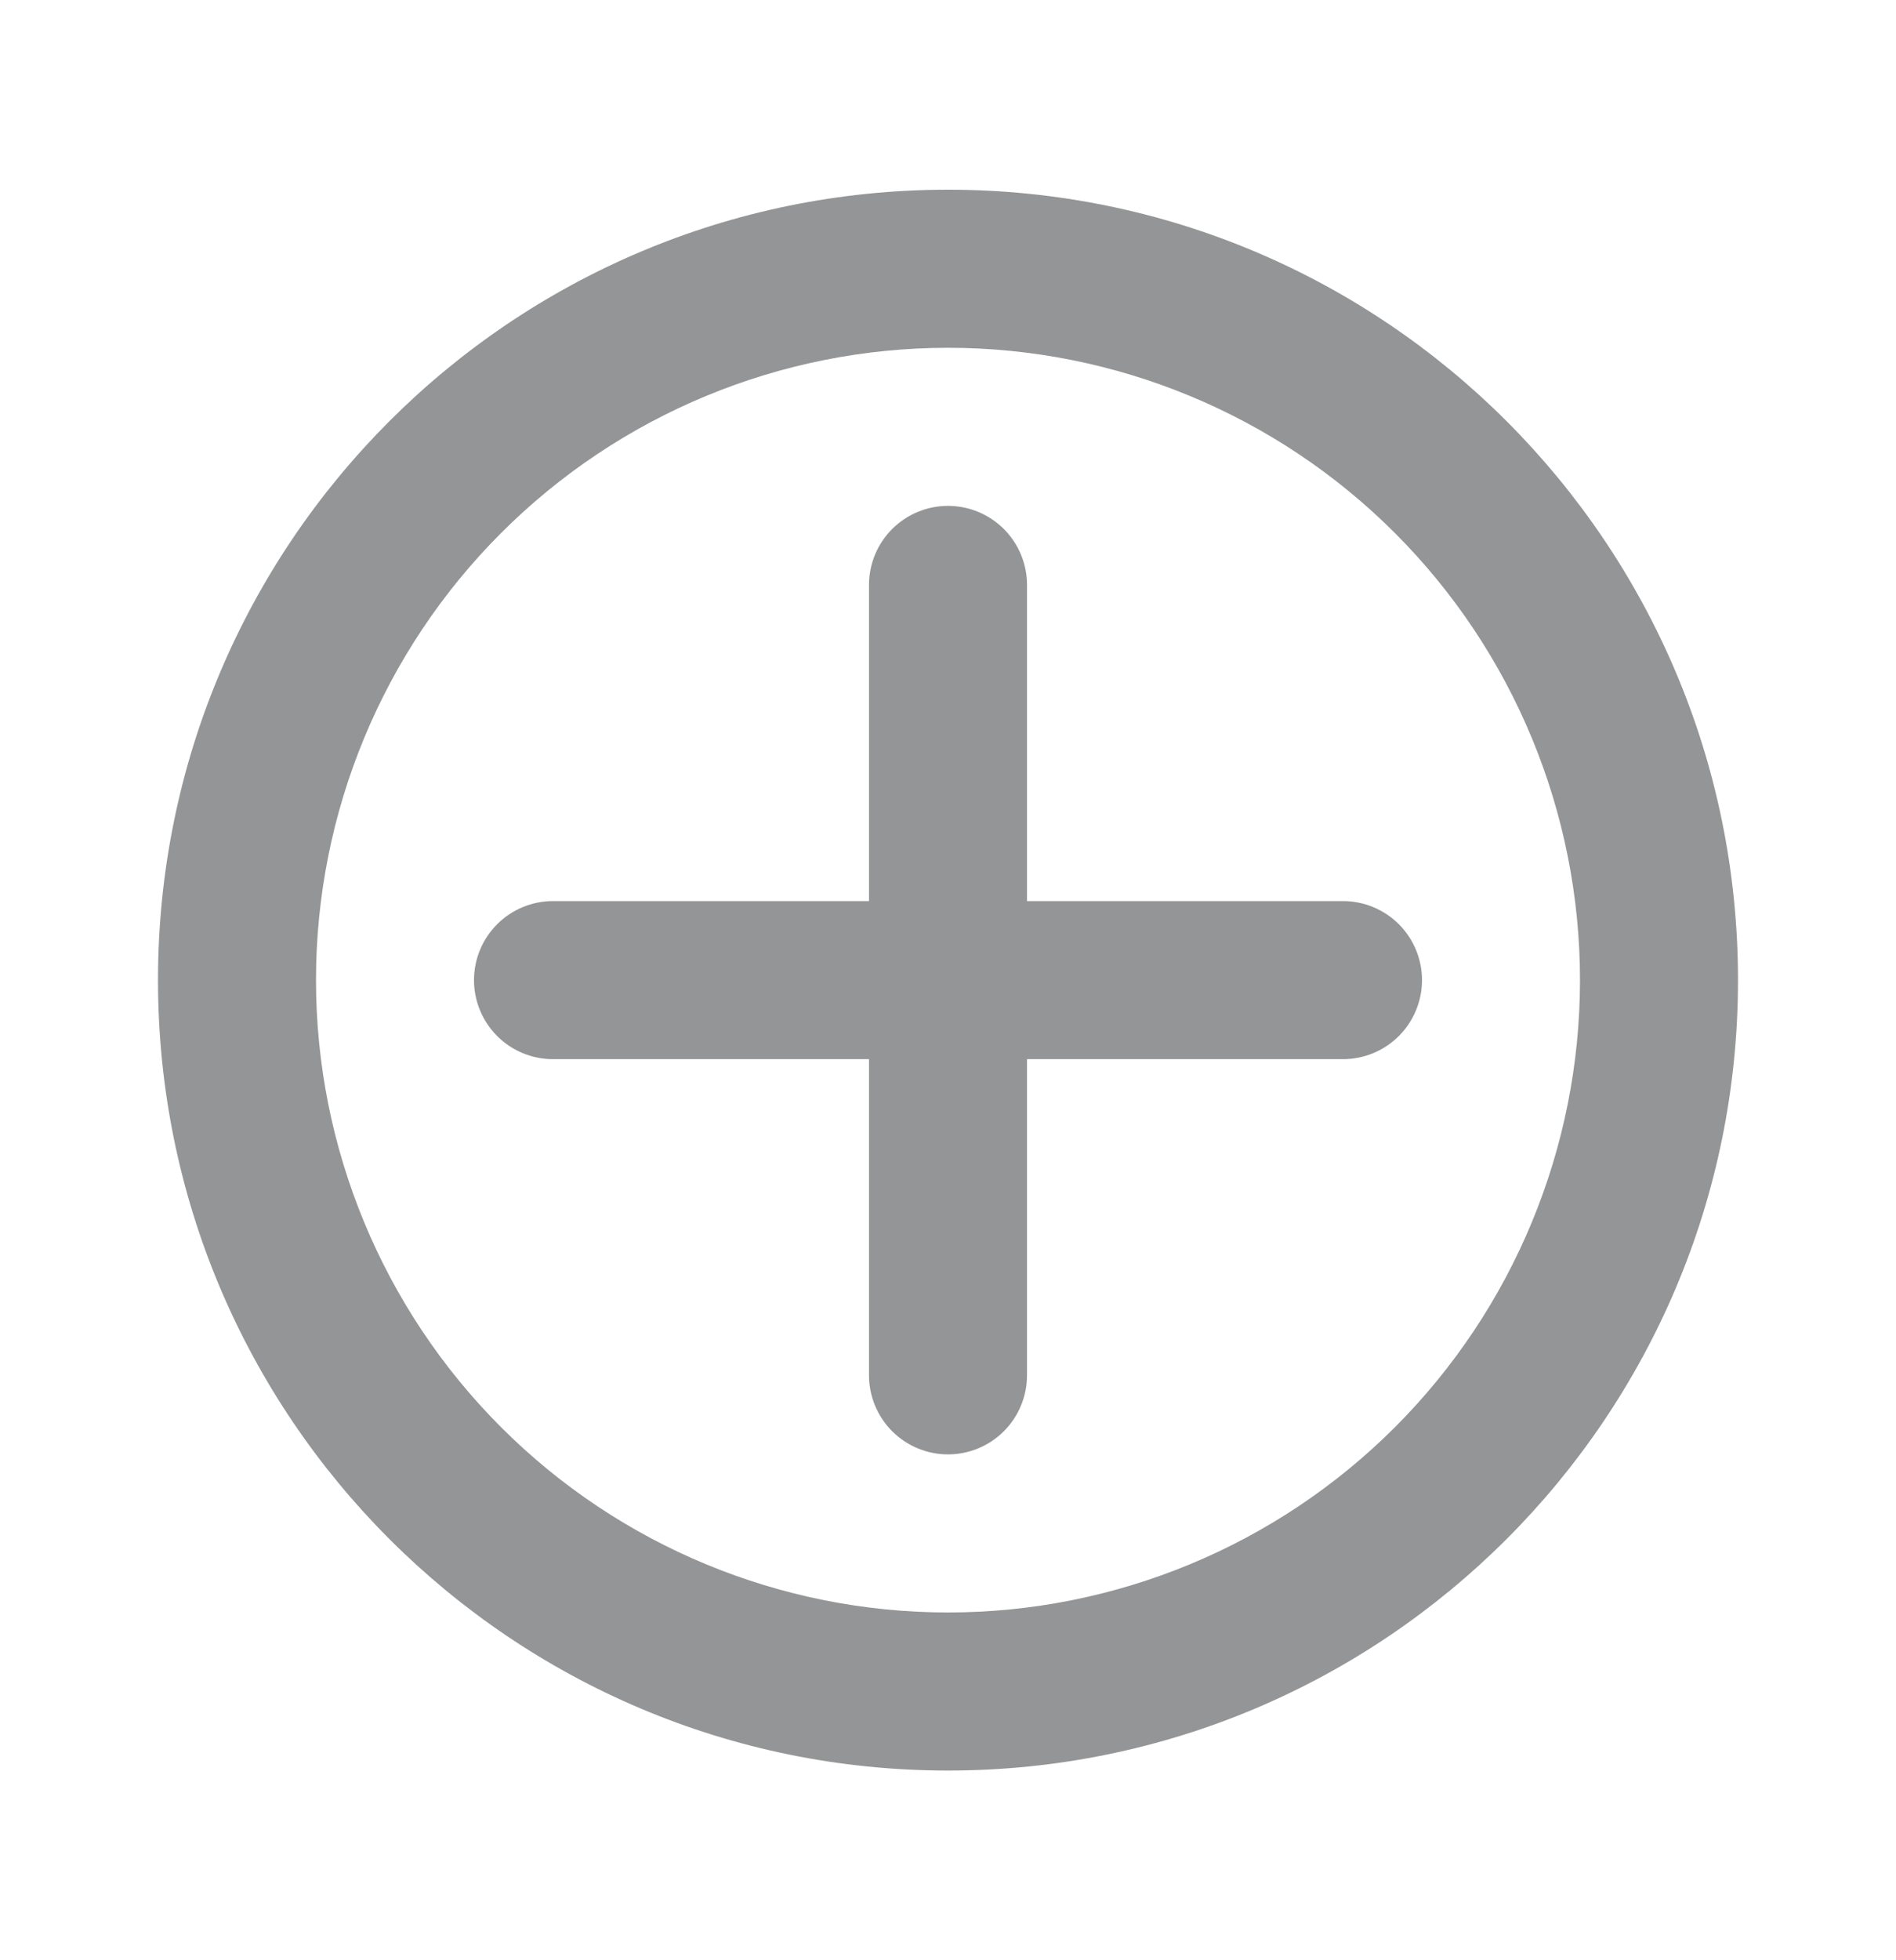 <svg width="30" height="31" viewBox="0 0 30 31" fill="none" xmlns="http://www.w3.org/2000/svg">
<path fill-rule="evenodd" clip-rule="evenodd" d="M2.5 15.5C2.5 8.596 8.096 3 15 3C21.904 3 27.5 8.596 27.5 15.5C27.5 22.404 21.904 28 15 28C8.096 28 2.5 22.404 2.5 15.5ZM15 5.5C12.348 5.5 9.804 6.554 7.929 8.429C6.054 10.304 5 12.848 5 15.5C5 18.152 6.054 20.696 7.929 22.571C9.804 24.446 12.348 25.5 15 25.5C17.652 25.5 20.196 24.446 22.071 22.571C23.946 20.696 25 18.152 25 15.5C25 12.848 23.946 10.304 22.071 8.429C20.196 6.554 17.652 5.5 15 5.5Z" fill="#949596"/>
<path fill-rule="evenodd" clip-rule="evenodd" d="M16.25 9.25C16.25 8.918 16.118 8.601 15.884 8.366C15.649 8.132 15.332 8 15 8C14.668 8 14.351 8.132 14.116 8.366C13.882 8.601 13.75 8.918 13.75 9.25V14.25H8.75C8.418 14.25 8.101 14.382 7.866 14.616C7.632 14.851 7.5 15.168 7.5 15.5C7.5 15.832 7.632 16.149 7.866 16.384C8.101 16.618 8.418 16.75 8.75 16.75H13.75V21.75C13.75 22.081 13.882 22.399 14.116 22.634C14.351 22.868 14.668 23 15 23C15.332 23 15.649 22.868 15.884 22.634C16.118 22.399 16.25 22.081 16.25 21.75V16.75H21.25C21.581 16.75 21.899 16.618 22.134 16.384C22.368 16.149 22.5 15.832 22.5 15.5C22.5 15.168 22.368 14.851 22.134 14.616C21.899 14.382 21.581 14.25 21.25 14.25H16.25V9.25Z" fill="#949596"/>
</svg>
